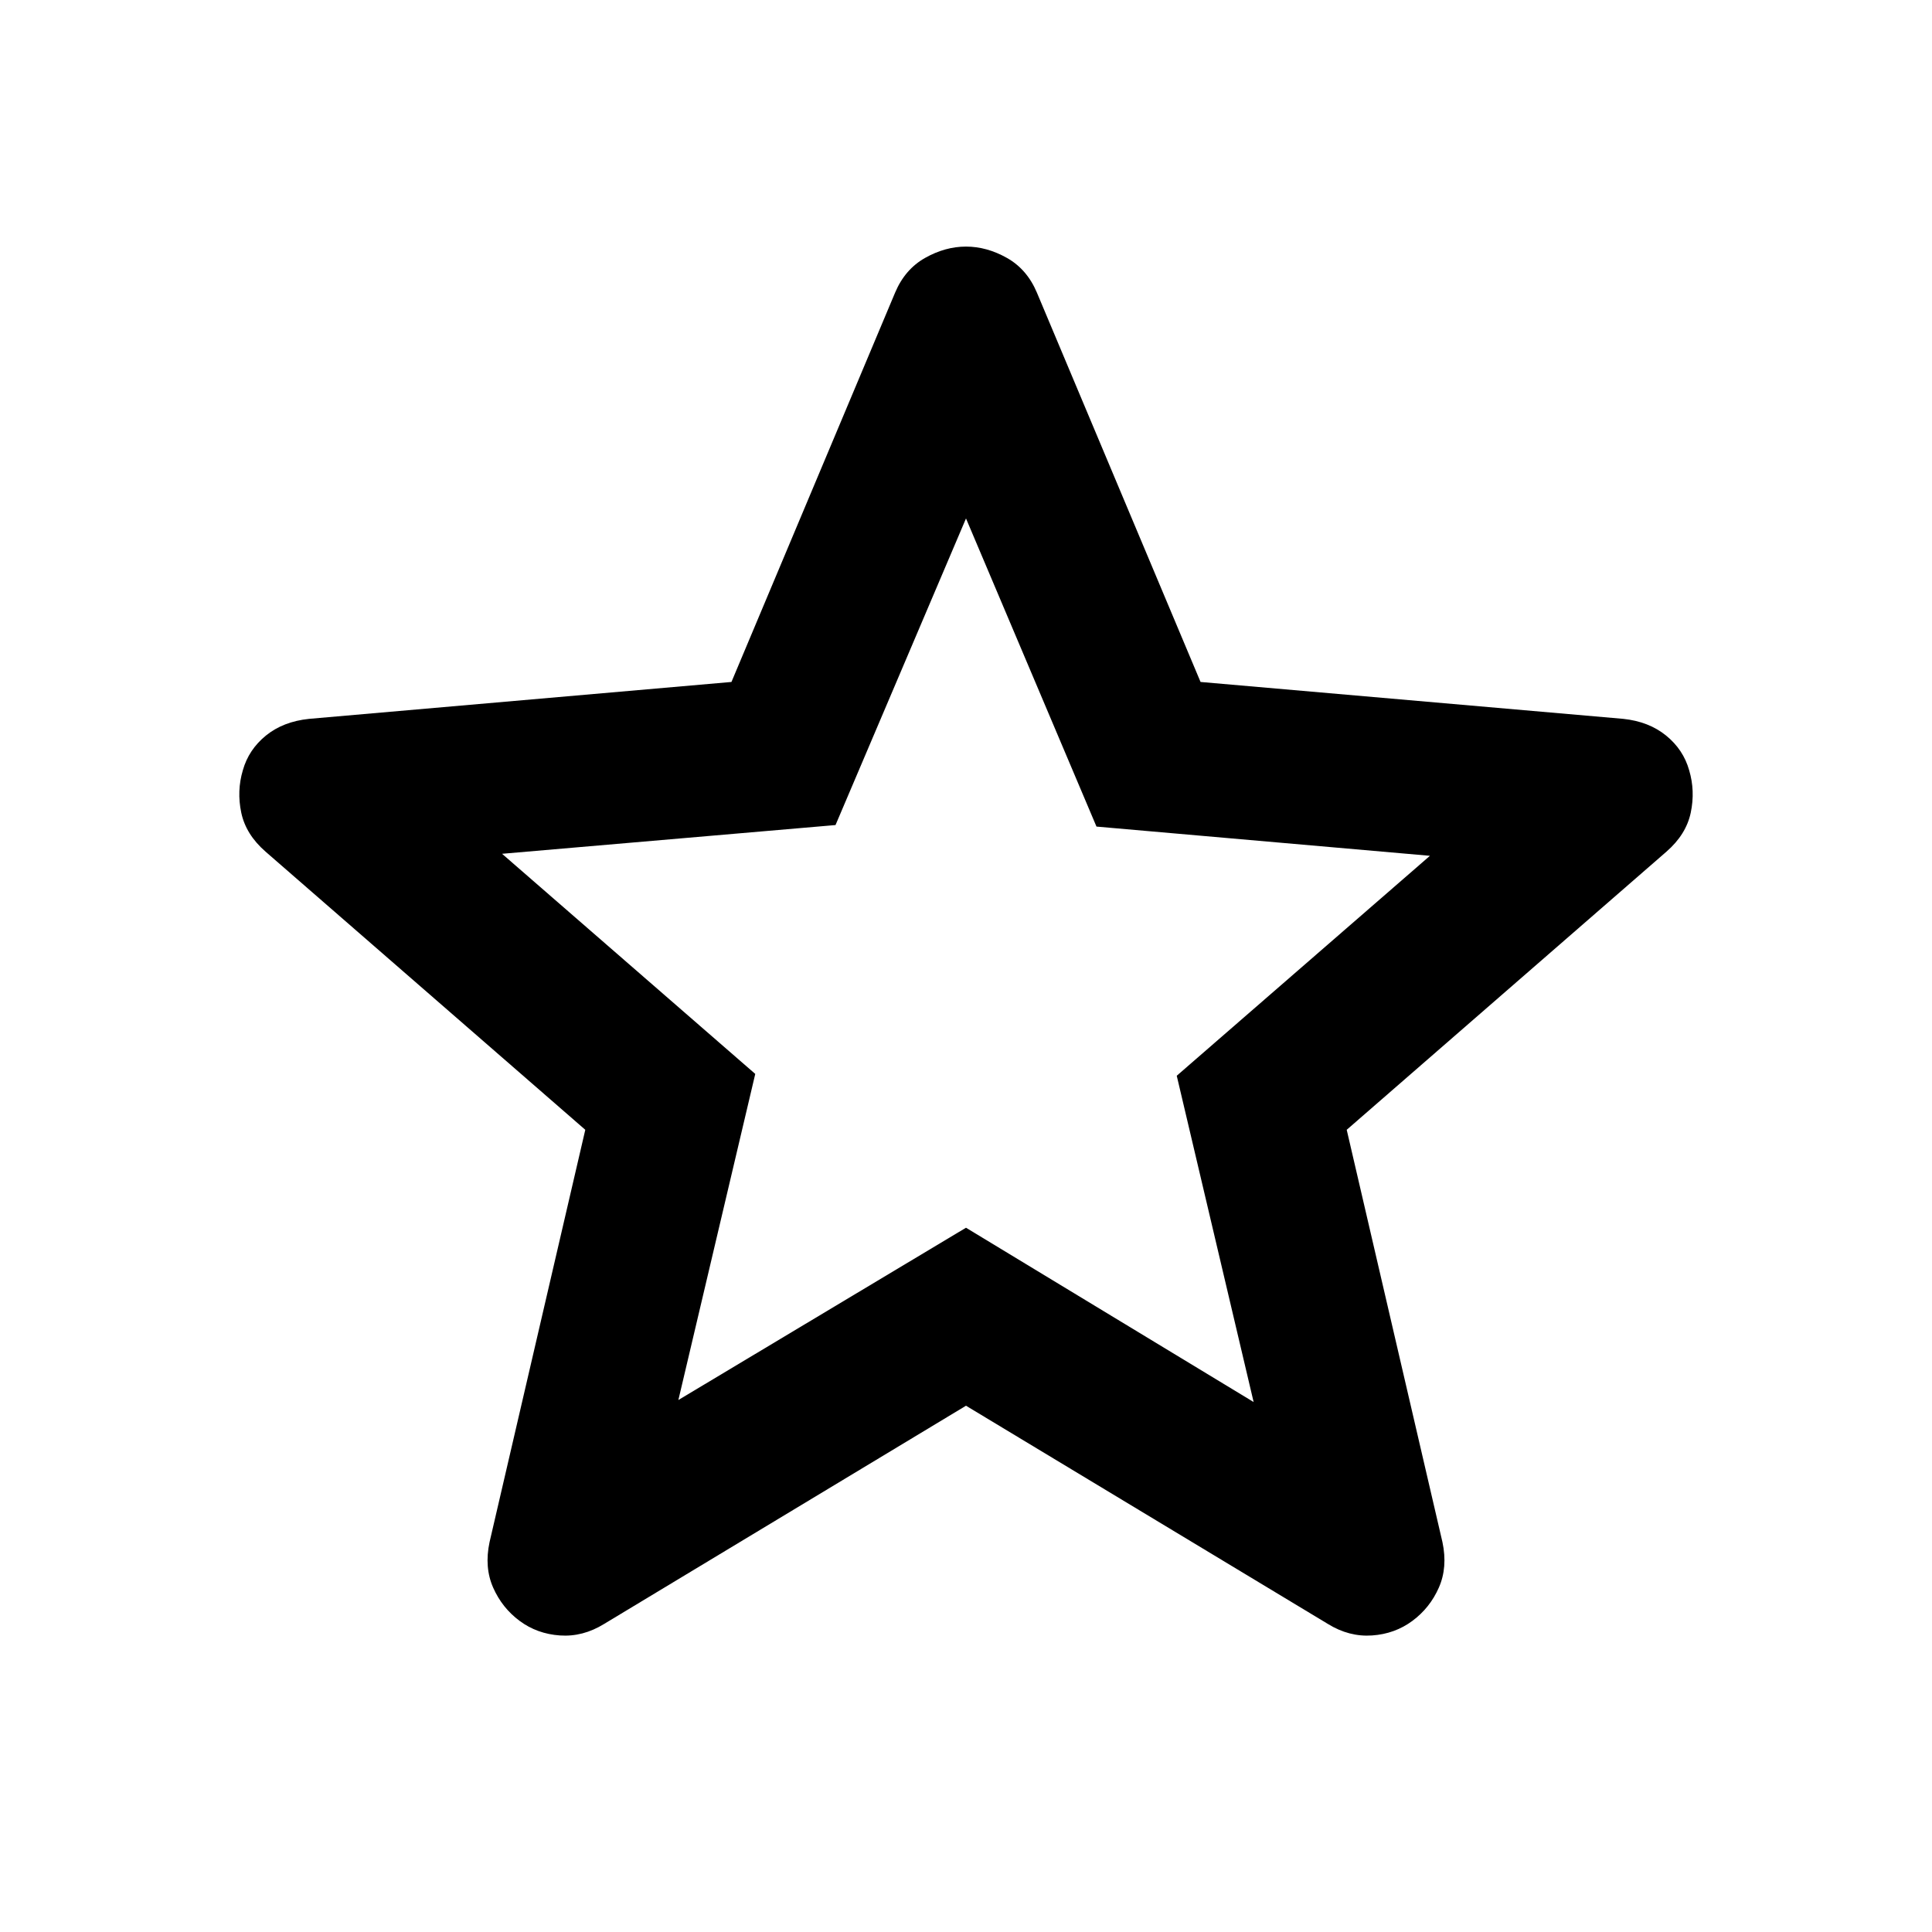 <svg xmlns="http://www.w3.org/2000/svg" height="40" viewBox="0 -960 960 960" width="40"><path d="M337.079-264.34 480-349.949l142.921 86.609-38.203-162.124 125.812-109.29-165.696-14.522L480-702.385l-64.834 152.348-165.696 14.283 125.812 109.385-38.203 162.029ZM480-261.507 300.108-153.029q-10.514 6.464-21.869 5.678-11.355-.786-20.058-7.25t-13.141-16.533q-4.439-10.068-1.787-22.583l47.573-204.892-158.892-138.225q-9.782-8.543-12.054-19.358-2.272-10.815.793-21.091 2.906-10.275 11.475-17.232 8.569-6.956 21.417-8.289l209.891-18.334 81.319-193.464q4.892-11.594 14.881-17.232 9.989-5.637 20.344-5.637t20.344 5.637q9.989 5.638 14.881 17.232l81.319 193.464 210.051 18.334q12.688 1.333 21.257 8.289 8.569 6.957 11.475 17.232 3.065 10.276.793 21.091-2.272 10.815-12.054 19.358L669.174-398.609l47.573 204.892q2.652 12.515-1.787 22.583-4.438 10.069-13.141 16.533t-20.058 7.25q-11.355.786-21.869-5.678L480-261.507Zm0-211.268Z"/></svg>
